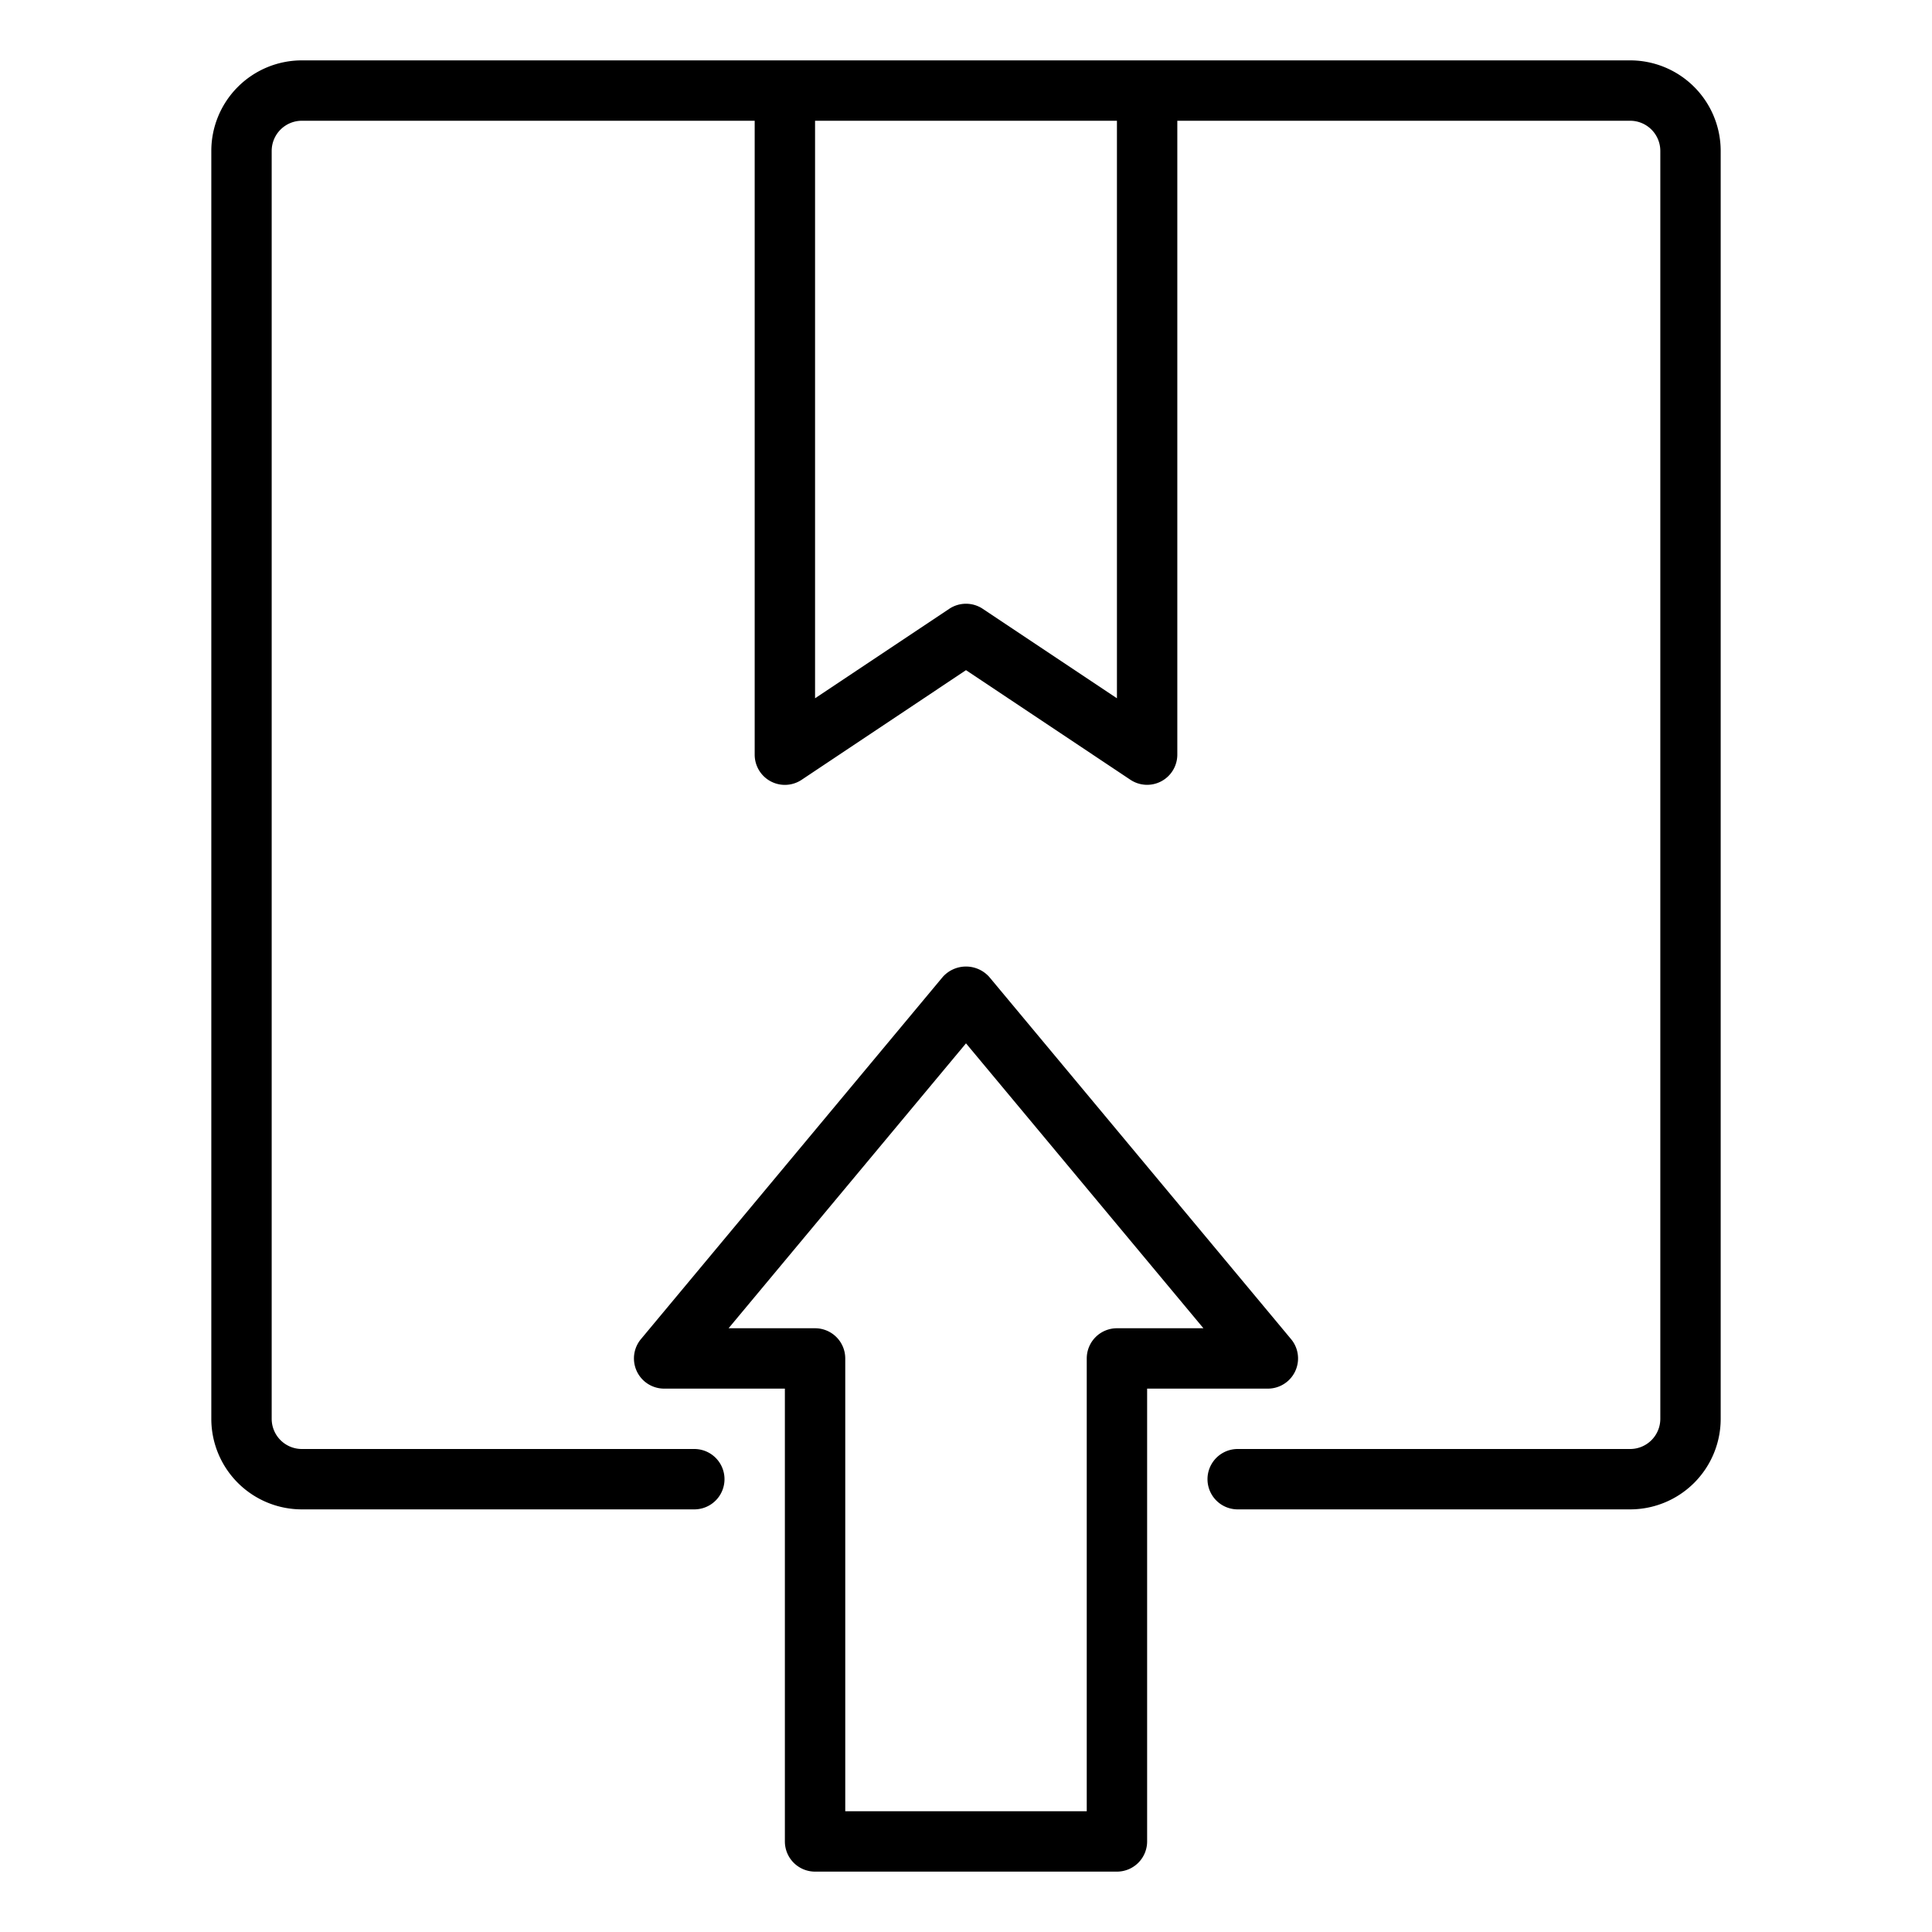 <?xml version="1.0"?>
<svg xmlns="http://www.w3.org/2000/svg" viewBox="0 0 64 64" width="512" height="512"><g id="export"><path d="M54,2H10A3,3,0,0,0,7,5V47a3,3,0,0,0,3,3H23a1,1,0,0,0,0-2H10a1,1,0,0,1-1-1V5a1,1,0,0,1,1-1H25V25a1,1,0,0,0,1.555.832L32,22.2l5.445,3.63A1,1,0,0,0,39,25V4H54a1,1,0,0,1,1,1V47a1,1,0,0,1-1,1H41a1,1,0,0,0,0,2H54a3,3,0,0,0,3-3V5A3,3,0,0,0,54,2ZM37,23.131l-4.445-2.963a1,1,0,0,0-1.11,0L27,23.131V4H37Z"/><path d="M37,62H27a1,1,0,0,1-1-1V46H22a1,1,0,0,1-.768-1.64l10-12a1.033,1.033,0,0,1,1.536,0l10,12A1,1,0,0,1,42,46H38V61A1,1,0,0,1,37,62Zm-9-2h8V45a1,1,0,0,1,1-1h2.865L32,34.562,24.135,44H27a1,1,0,0,1,1,1Z"/></g></svg>

